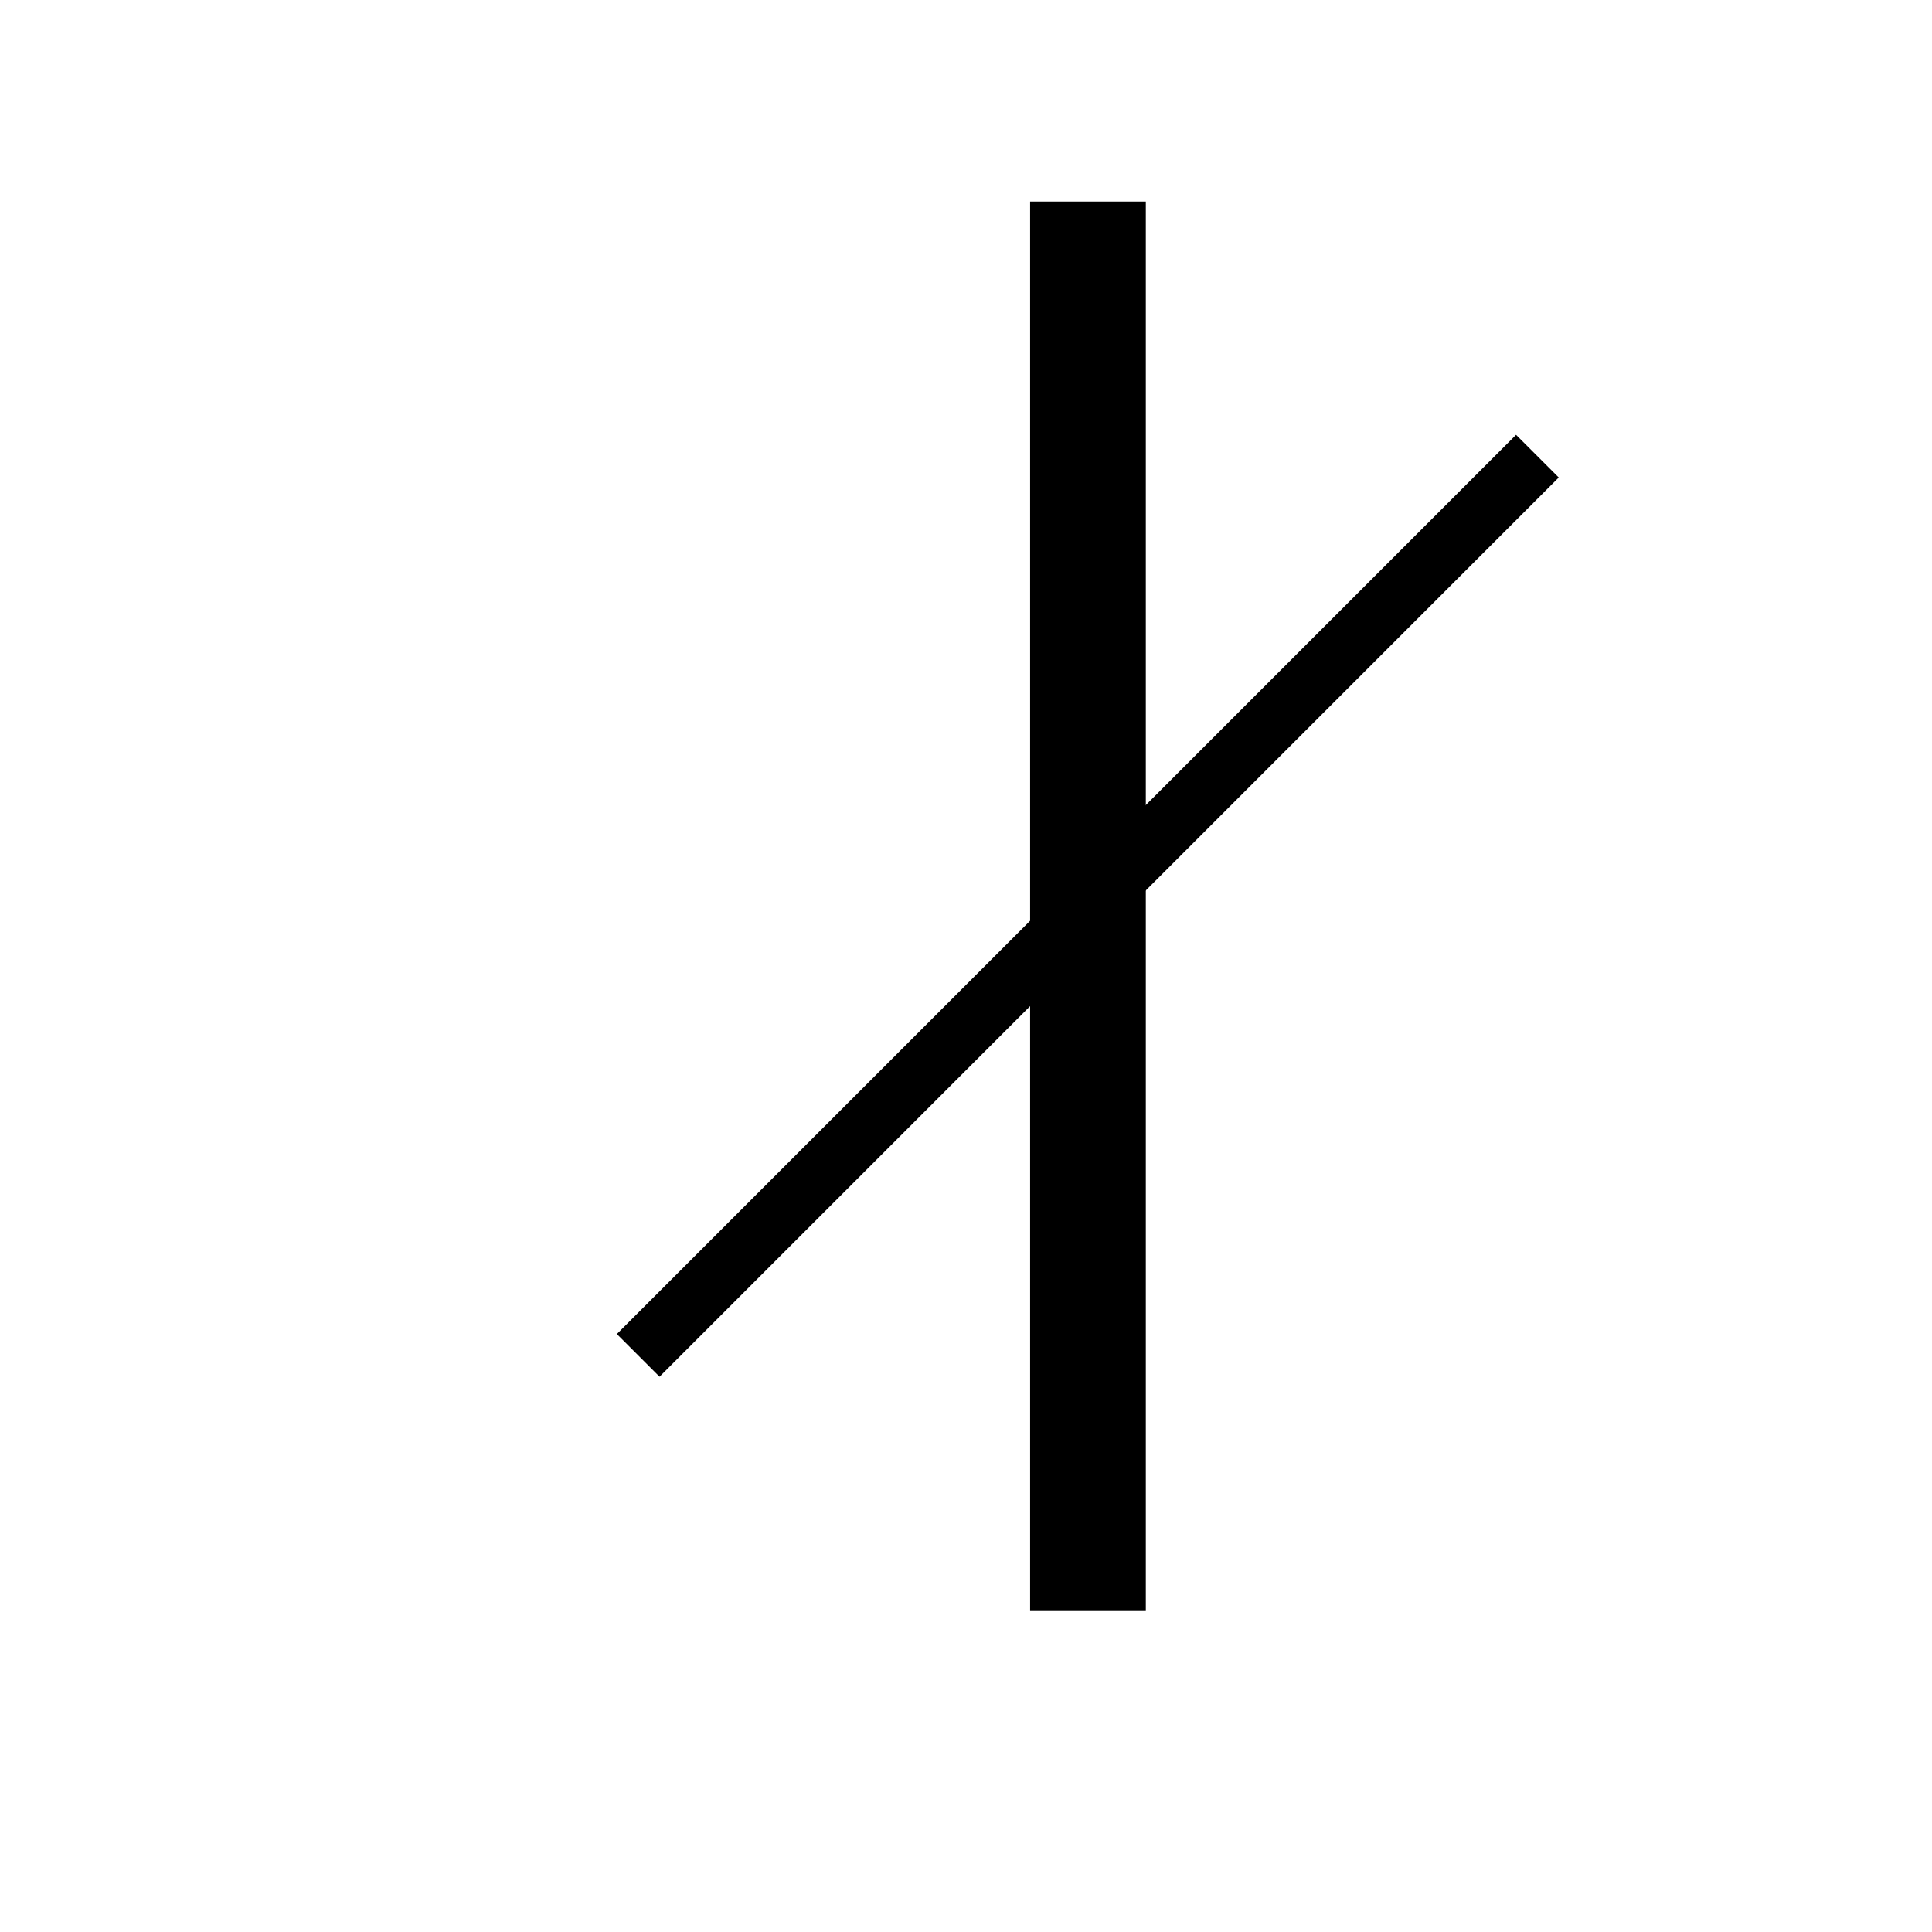 <?xml version="1.0" encoding="UTF-8" standalone="no"?>
<svg
   xmlns:dc="http://purl.org/dc/elements/1.1/"
   xmlns:cc="http://creativecommons.org/ns#"
   xmlns:rdf="http://www.w3.org/1999/02/22-rdf-syntax-ns#"
   xmlns:svg="http://www.w3.org/2000/svg"
   xmlns="http://www.w3.org/2000/svg"
   xmlns:sodipodi="http://sodipodi.sourceforge.net/DTD/sodipodi-0.dtd"
   xmlns:inkscape="http://www.inkscape.org/namespaces/inkscape"
   version="1.0"
   x="0px"
   y="0px"
   width="96px"
   height="96px"
   viewBox="0 0 96 96"
   enable-background="new 0 0 96 96"
   xml:space="preserve"
   id="svg3919"
   inkscape:version="0.48.4 r9939"
   sodipodi:docname="no_line.svg"><defs
     id="defs3926" /><sodipodi:namedview
     pagecolor="#ffffff"
     bordercolor="#666666"
     borderopacity="1"
     objecttolerance="10"
     gridtolerance="10"
     guidetolerance="10"
     inkscape:pageopacity="0"
     inkscape:pageshadow="2"
     inkscape:window-width="1920"
     inkscape:window-height="1023"
     id="namedview3924"
     showgrid="true"
     inkscape:zoom="8.7916667"
     inkscape:cx="26.144182"
     inkscape:cy="50.594673"
     inkscape:window-x="0"
     inkscape:window-y="33"
     inkscape:window-maximized="1"
     inkscape:current-layer="svg3919"><inkscape:grid
       type="xygrid"
       id="grid3953" /></sodipodi:namedview><rect
     style="fill:#000000;fill-opacity:1;stroke:none"
     id="rect3932"
     width="5.75"
     height="70"
     x="-56.935"
     y="-80.014"
     transform="scale(-1,-1)" /><rect
     style="fill:#000000;fill-opacity:1;stroke:none"
     id="rect3955"
     width="3"
     height="63.199"
     x="68.556"
     y="-37.996"
     transform="matrix(0.707,0.707,-0.707,0.707,0,0)" /></svg>